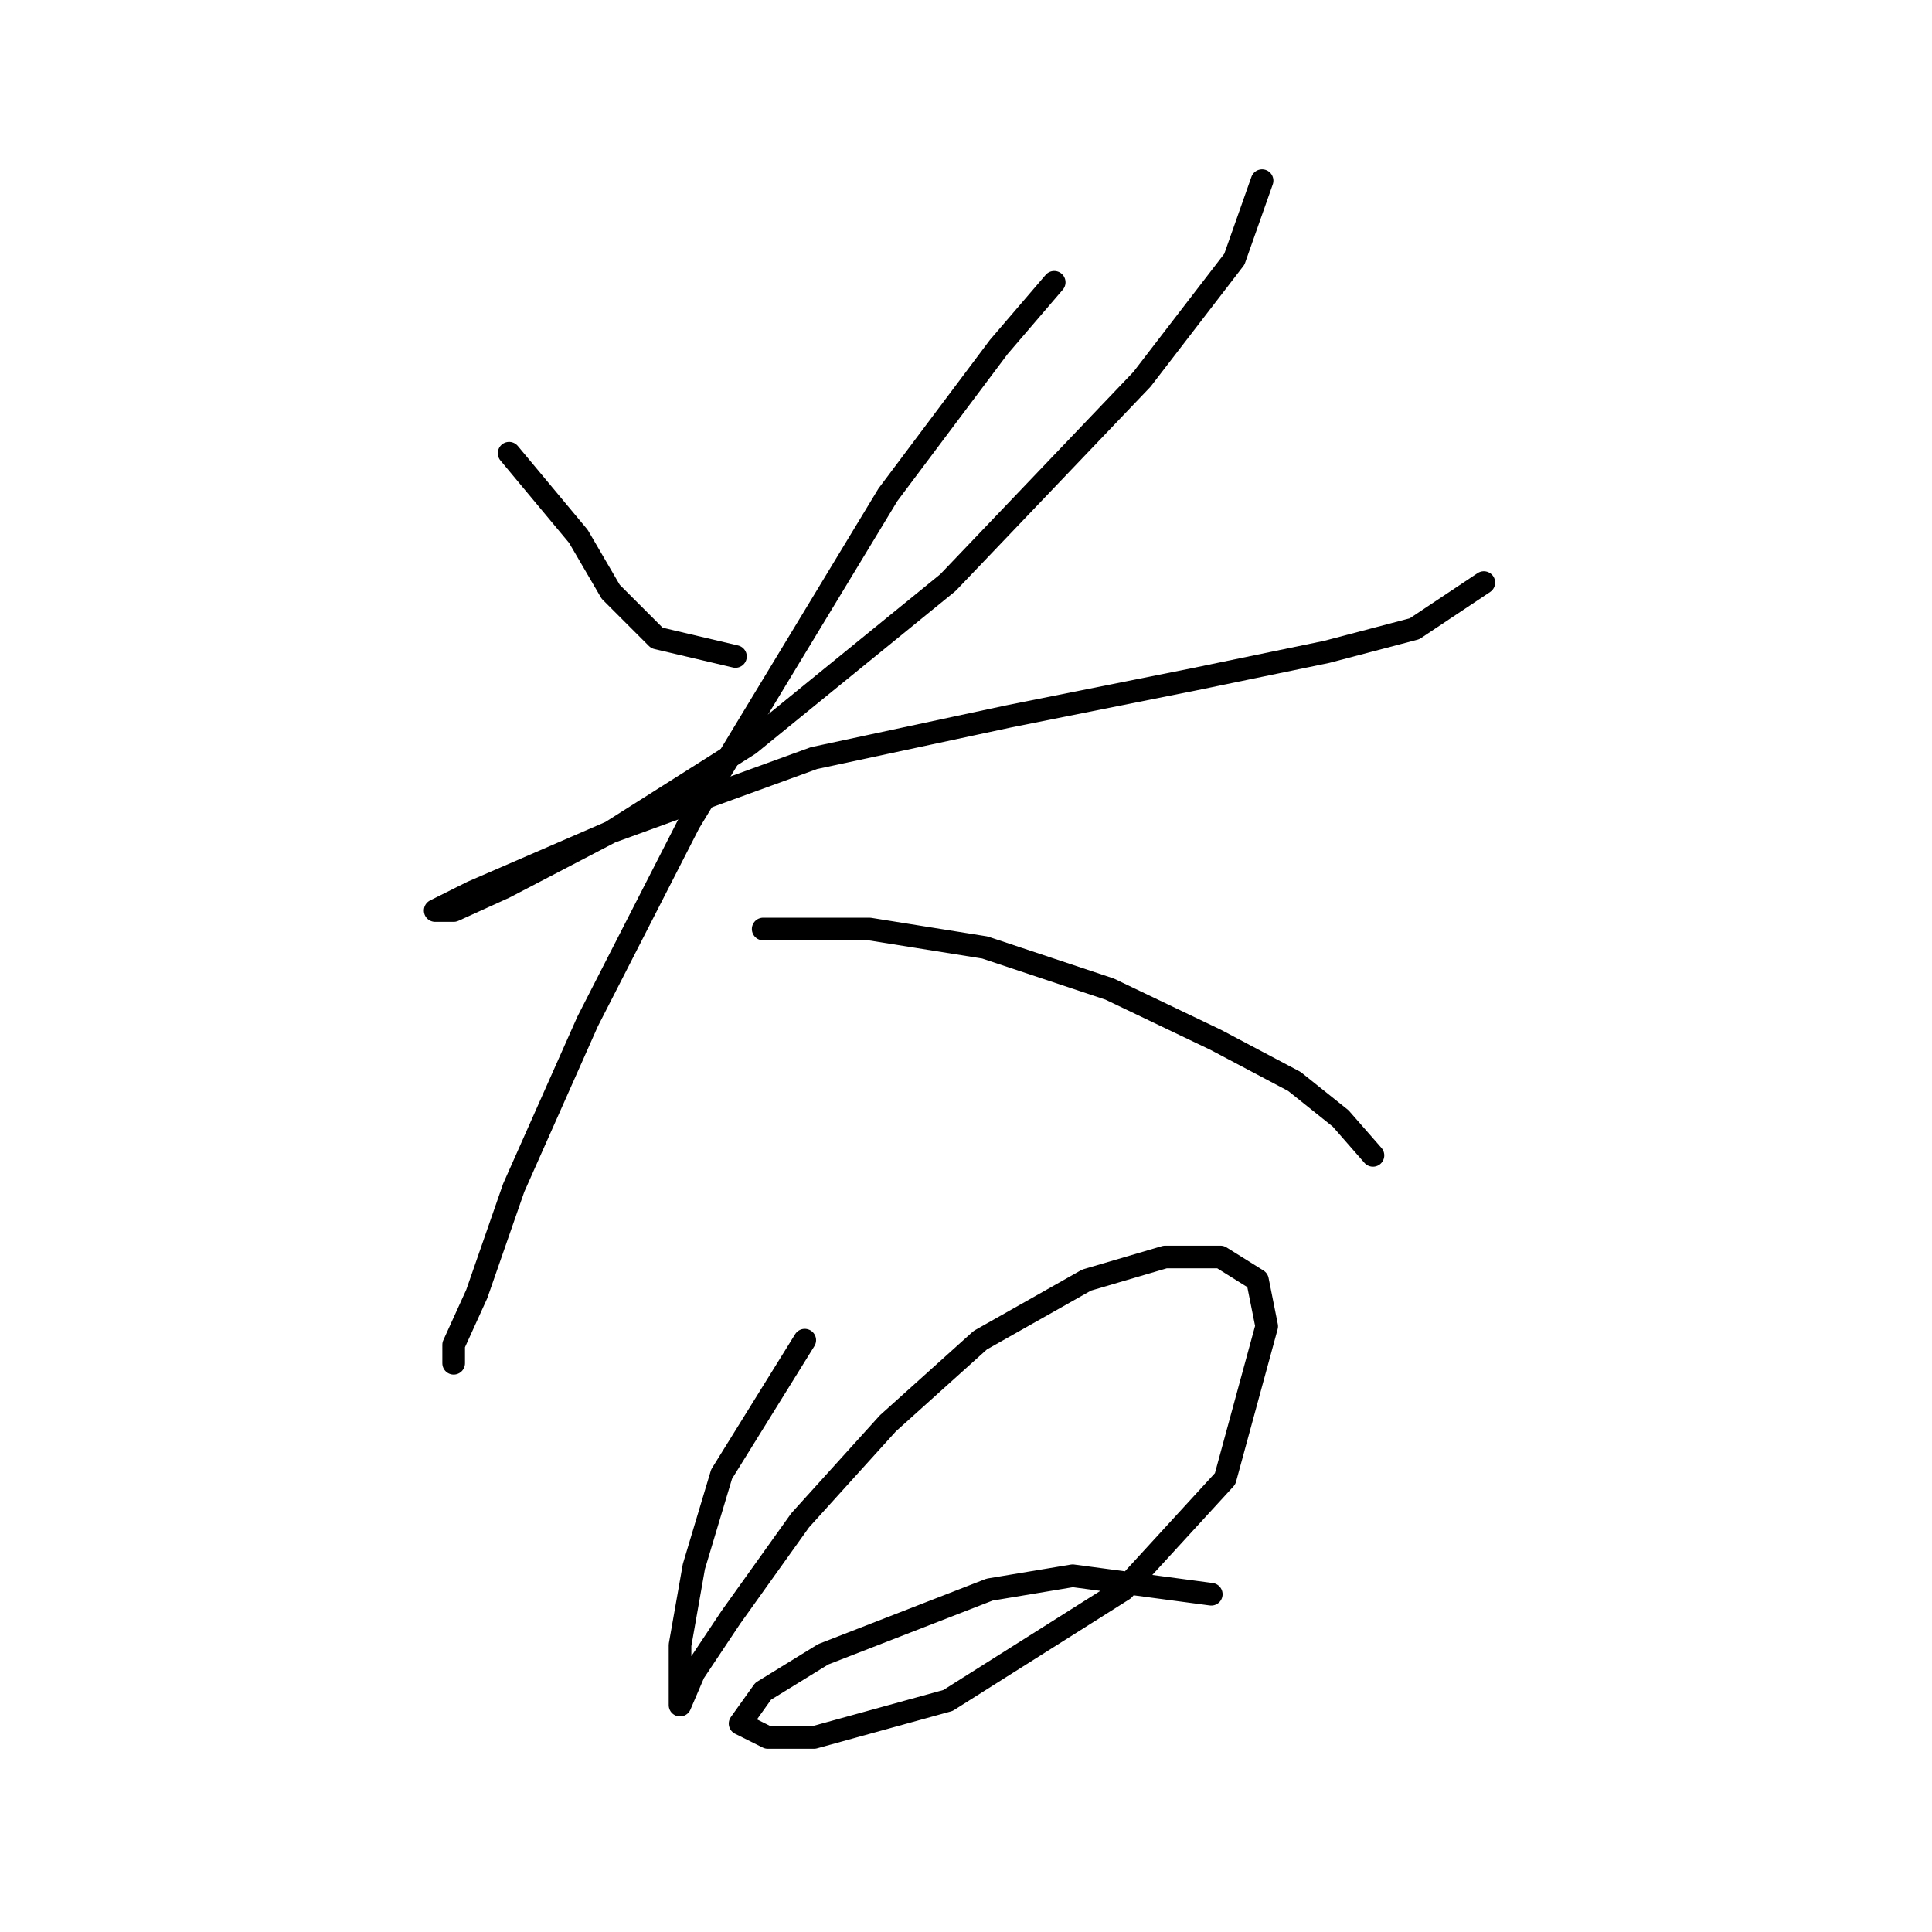 <?xml version="1.0" standalone="no"?>
    <svg width="256" height="256" xmlns="http://www.w3.org/2000/svg" version="1.1">
    <polyline stroke="black" stroke-width="3" stroke-linecap="round" fill="transparent" stroke-linejoin="round" points="67.459 60.053 76.64 71.071 80.925 78.416 87.046 84.537 97.452 86.986 97.452 86.986 " />
        <polyline stroke="black" stroke-width="3" stroke-linecap="round" fill="transparent" stroke-linejoin="round" points="167.233 23.938 163.561 34.344 151.318 50.259 125.61 77.192 99.289 98.616 80.925 110.246 66.847 117.591 60.113 120.652 57.665 120.652 62.562 118.204 80.925 110.246 107.858 100.452 133.567 94.943 158.052 90.046 175.803 86.374 187.433 83.313 196.615 77.192 196.615 77.192 " />
        <polyline stroke="black" stroke-width="3" stroke-linecap="round" fill="transparent" stroke-linejoin="round" points="139.688 37.405 132.343 45.974 117.652 65.562 91.331 109.022 77.865 135.343 68.071 157.379 63.174 171.457 60.113 178.191 60.113 180.639 60.113 180.639 " />
        <polyline stroke="black" stroke-width="3" stroke-linecap="round" fill="transparent" stroke-linejoin="round" points="101.125 123.1 115.204 123.1 130.506 125.549 147.034 131.058 161.112 137.791 171.518 143.3 177.639 148.197 181.924 153.094 181.924 153.094 " />
        <polyline stroke="black" stroke-width="3" stroke-linecap="round" fill="transparent" stroke-linejoin="round" points="106.634 177.579 95.616 195.33 91.943 207.572 90.107 217.978 90.107 224.099 90.107 225.936 91.943 221.651 96.84 214.305 106.022 201.451 117.652 188.597 129.894 177.579 143.973 169.621 154.379 166.561 161.724 166.561 166.621 169.621 167.845 175.742 162.336 195.942 148.87 210.633 125.61 225.323 107.858 230.22 101.737 230.22 98.064 228.384 101.125 224.099 109.082 219.202 131.119 210.633 142.137 208.796 160.5 211.245 160.5 211.245 " />
        </svg>